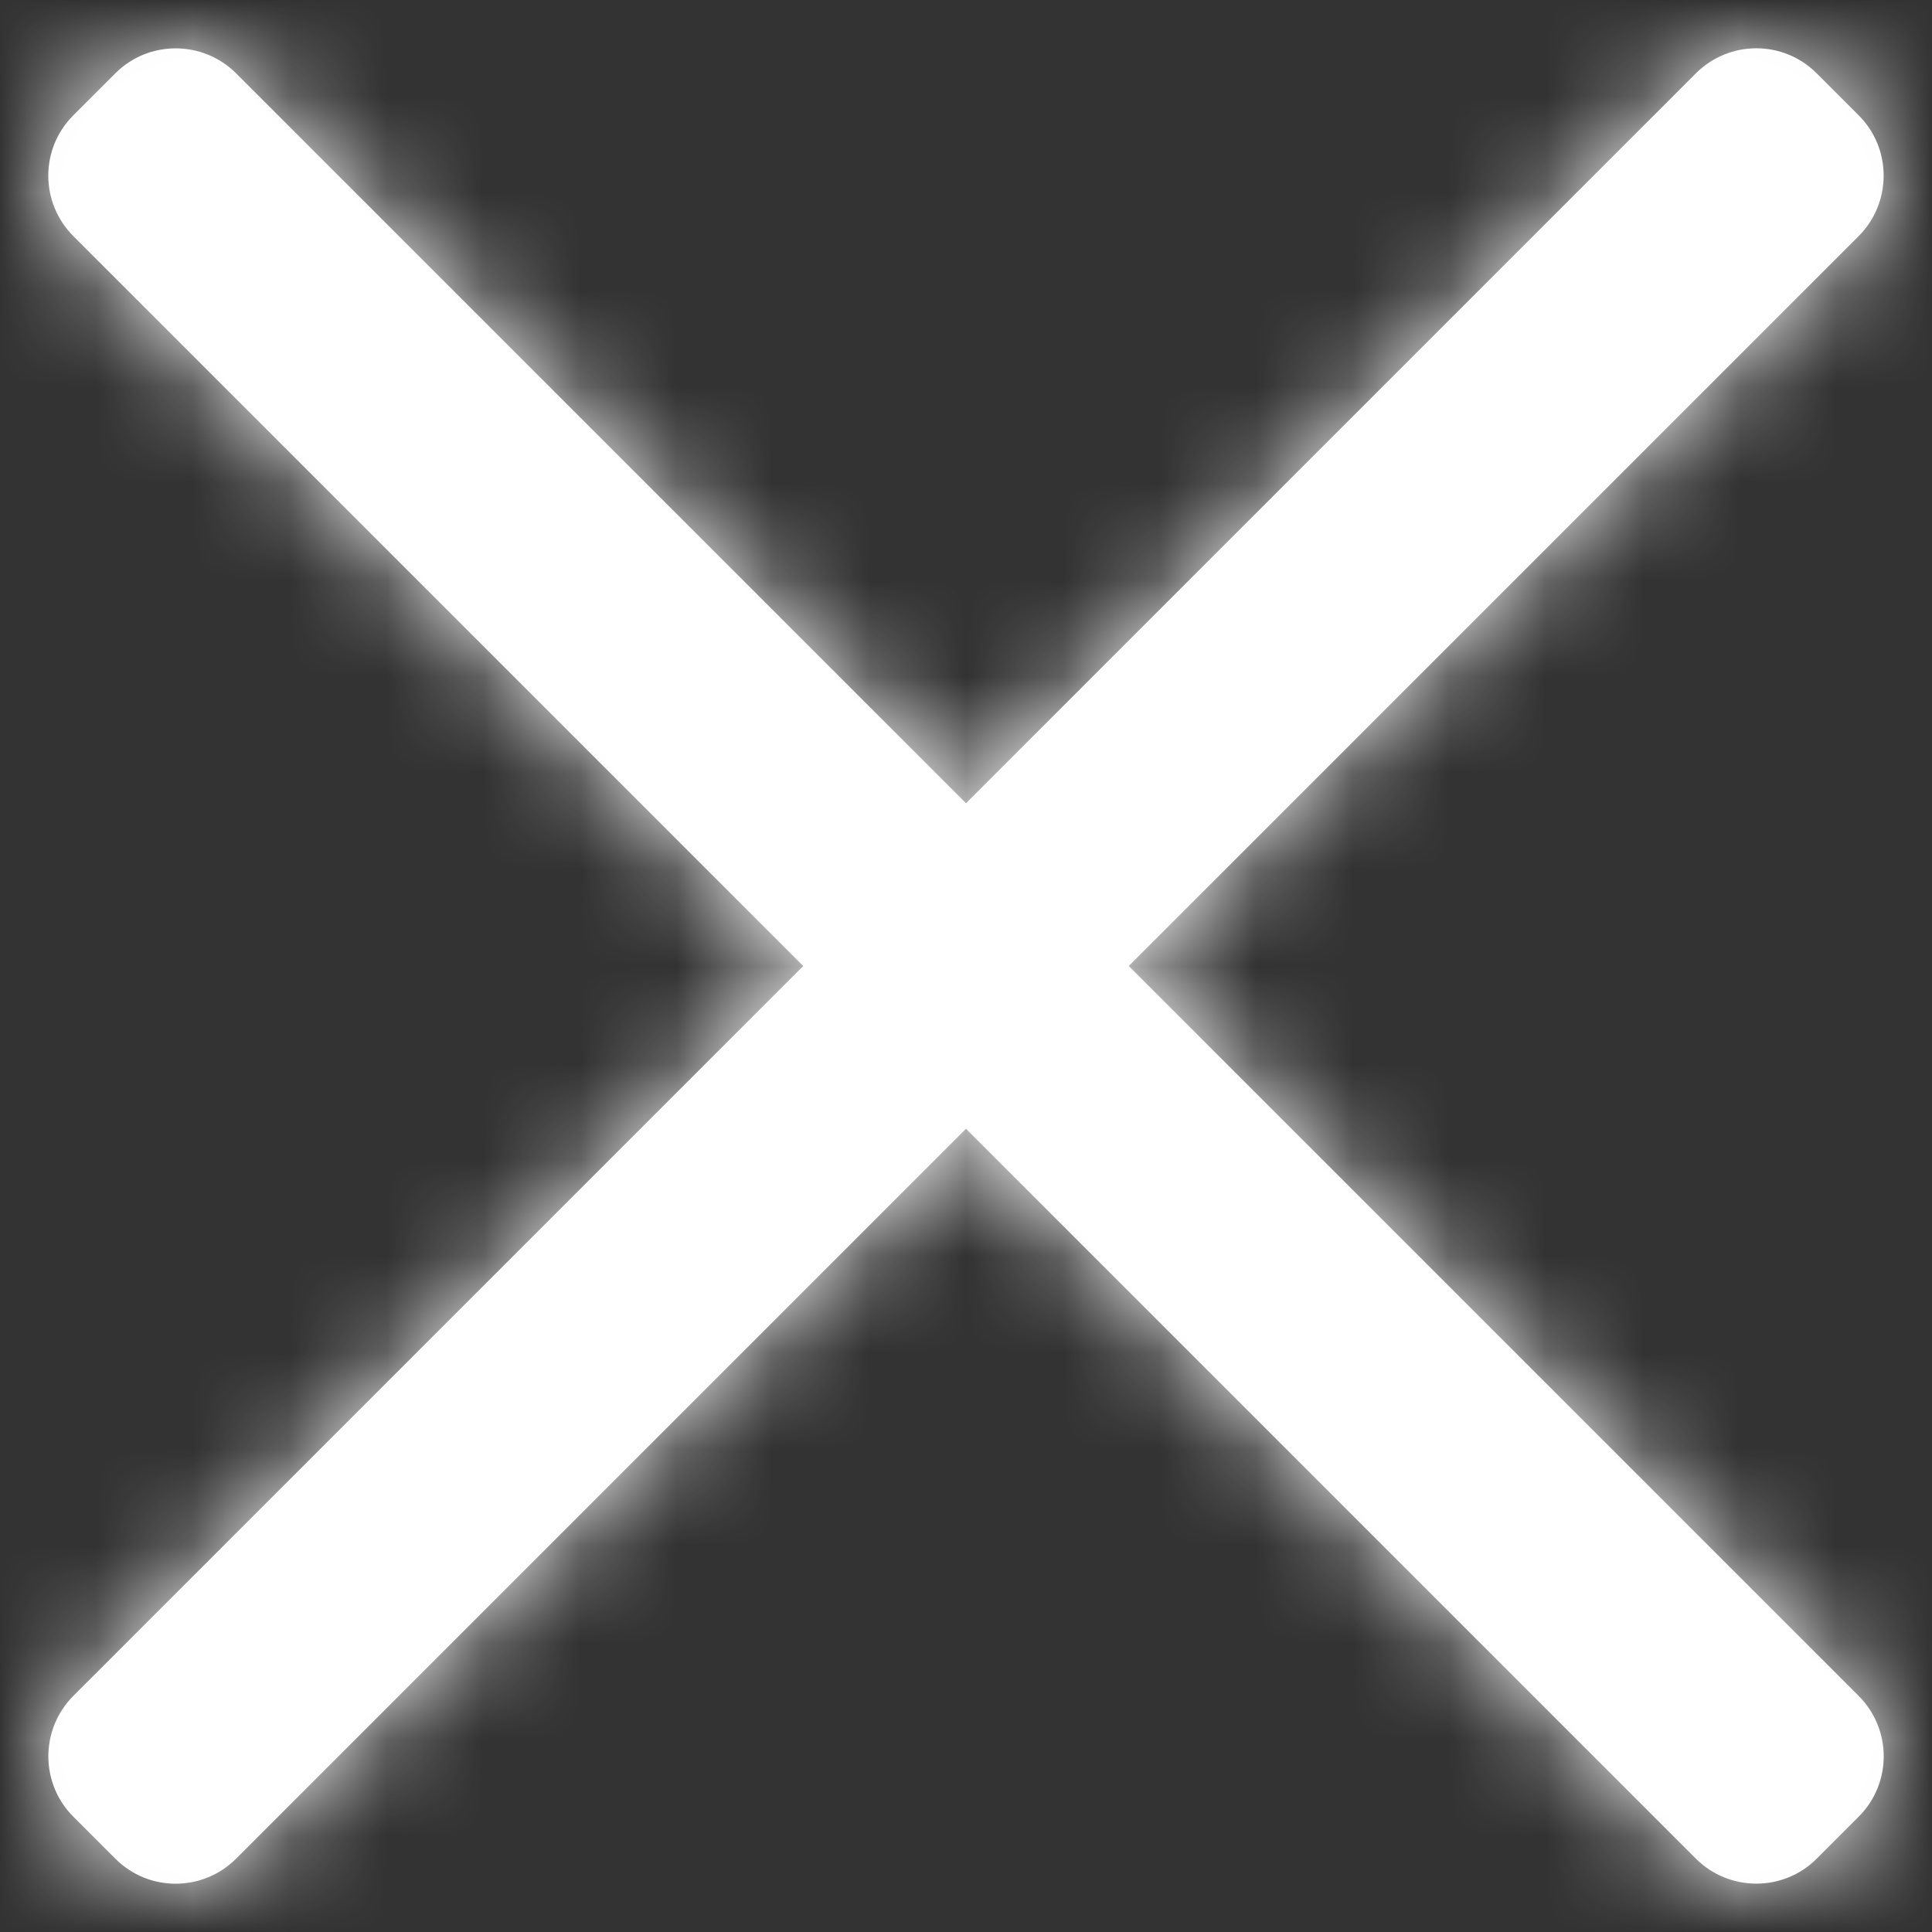 <?xml version="1.0" encoding="UTF-8"?>
<svg width="20px" height="20px" viewBox="0 0 20 20" version="1.1" xmlns="http://www.w3.org/2000/svg" xmlns:xlink="http://www.w3.org/1999/xlink">
    <rect x="0" y="0" width="20" height="20" fill="#333333" stroke="none"/>
    <!-- Generator: Sketch 57.1 (83088) - https://sketch.com -->
    <title>lv1: ic / cross</title>
    <desc>Created with Sketch.</desc>
    <defs>
        <path d="M0.26,17.055 C-0.085,17.4 -0.086,17.961 0.258,18.305 L0.695,18.742 C1.04,19.087 1.599,19.086 1.945,18.74 L9.5,11.185 L17.055,18.74 C17.4,19.085 17.961,19.086 18.305,18.742 L18.742,18.305 C19.087,17.96 19.086,17.401 18.74,17.055 L11.185,9.5 L18.74,1.945 C19.085,1.6 19.086,1.039 18.742,0.695 L18.305,0.258 C17.96,-0.087 17.401,-0.086 17.055,0.26 L9.5,7.815 L1.945,0.26 C1.6,-0.085 1.039,-0.086 0.695,0.258 L0.258,0.695 C-0.087,1.04 -0.086,1.599 0.26,1.945 L7.815,9.5 L0.26,17.055 Z" id="path-1"></path>
    </defs>
    <g id="🚗-General" stroke="none" stroke-width="1" fill="none" fill-rule="evenodd">
        <g id="top---menu" transform="translate(-20, -36)">
            <g id="Group">
                <g id="lv1:-ic-/-cross" transform="translate(11, 27)">
                    <g id="Group" transform="translate(9.5, 9.5)">
                        <mask id="mask-2" fill="white">
                            <use xlink:href="#path-1"></use>
                        </mask>
                        <use id="Mask" fill="#FEFEFE" fill-rule="nonzero" opacity="0" xlink:href="#path-1"></use>
                        <g id="lv1:-color-/-b&amp;w-/-light-100" mask="url(#mask-2)" fill="#FFFFFF">
                            <g transform="translate(-9.5, -9.5)" id="white">
                                <rect x="0" y="0" width="38" height="38"></rect>
                            </g>
                        </g>
                    </g>
                </g>
            </g>
        </g>
    </g>
</svg>